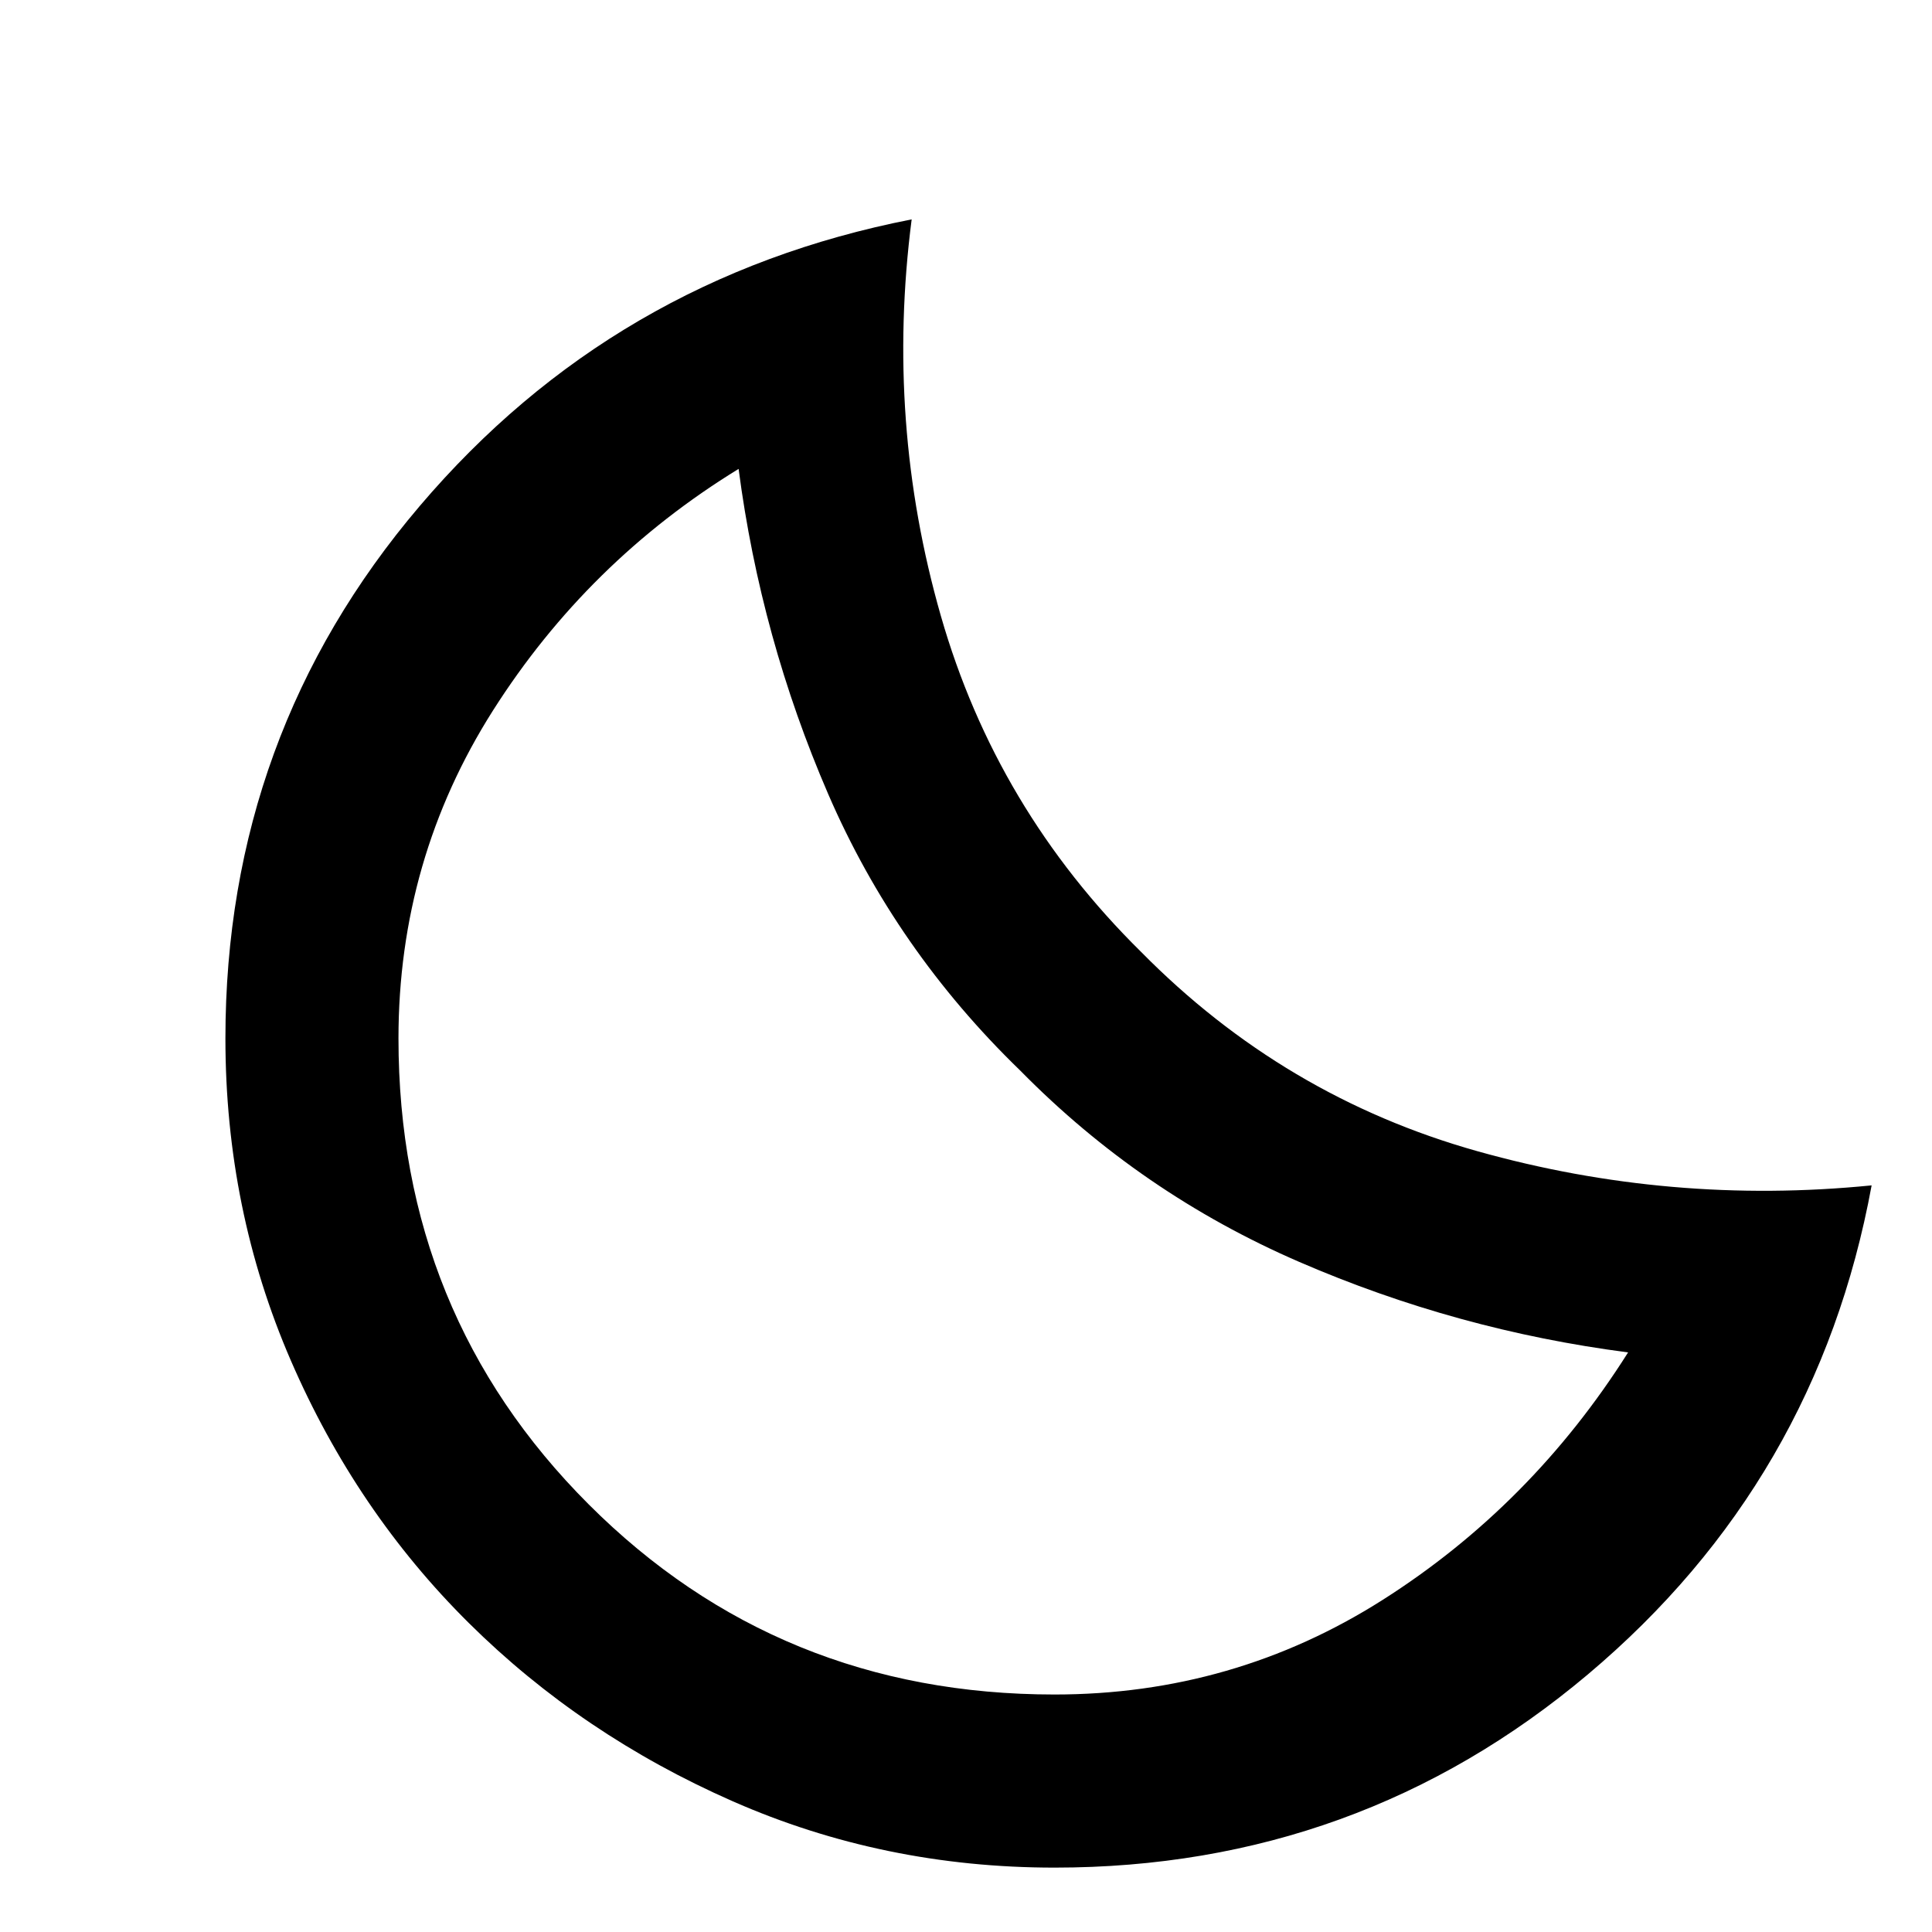 <svg xmlns="http://www.w3.org/2000/svg" height="40" width="40"><path d="M21.833 38.667q-3.541 0-6.666-1.375-3.125-1.375-5.459-3.688-2.333-2.312-3.687-5.437-1.354-3.125-1.354-6.667 0-6.292 4.021-11.021 4.02-4.729 10.187-5.937-.542 4.208.604 8.208t4.146 6.958q2.958 3 6.958 4.125t8.167.709q-1.125 6.125-5.875 10.125t-11.042 4Zm0-3.584q3.709 0 6.792-1.958 3.083-1.958 5.083-5.125-3.541-.458-6.812-1.875-3.271-1.417-5.771-3.958-2.583-2.5-3.979-5.729-1.396-3.23-1.854-6.73-3.125 1.917-5.084 5Q8.25 17.792 8.25 21.5q0 5.708 3.938 9.646 3.937 3.937 9.645 3.937Zm-.75-12.916Z"/></svg>